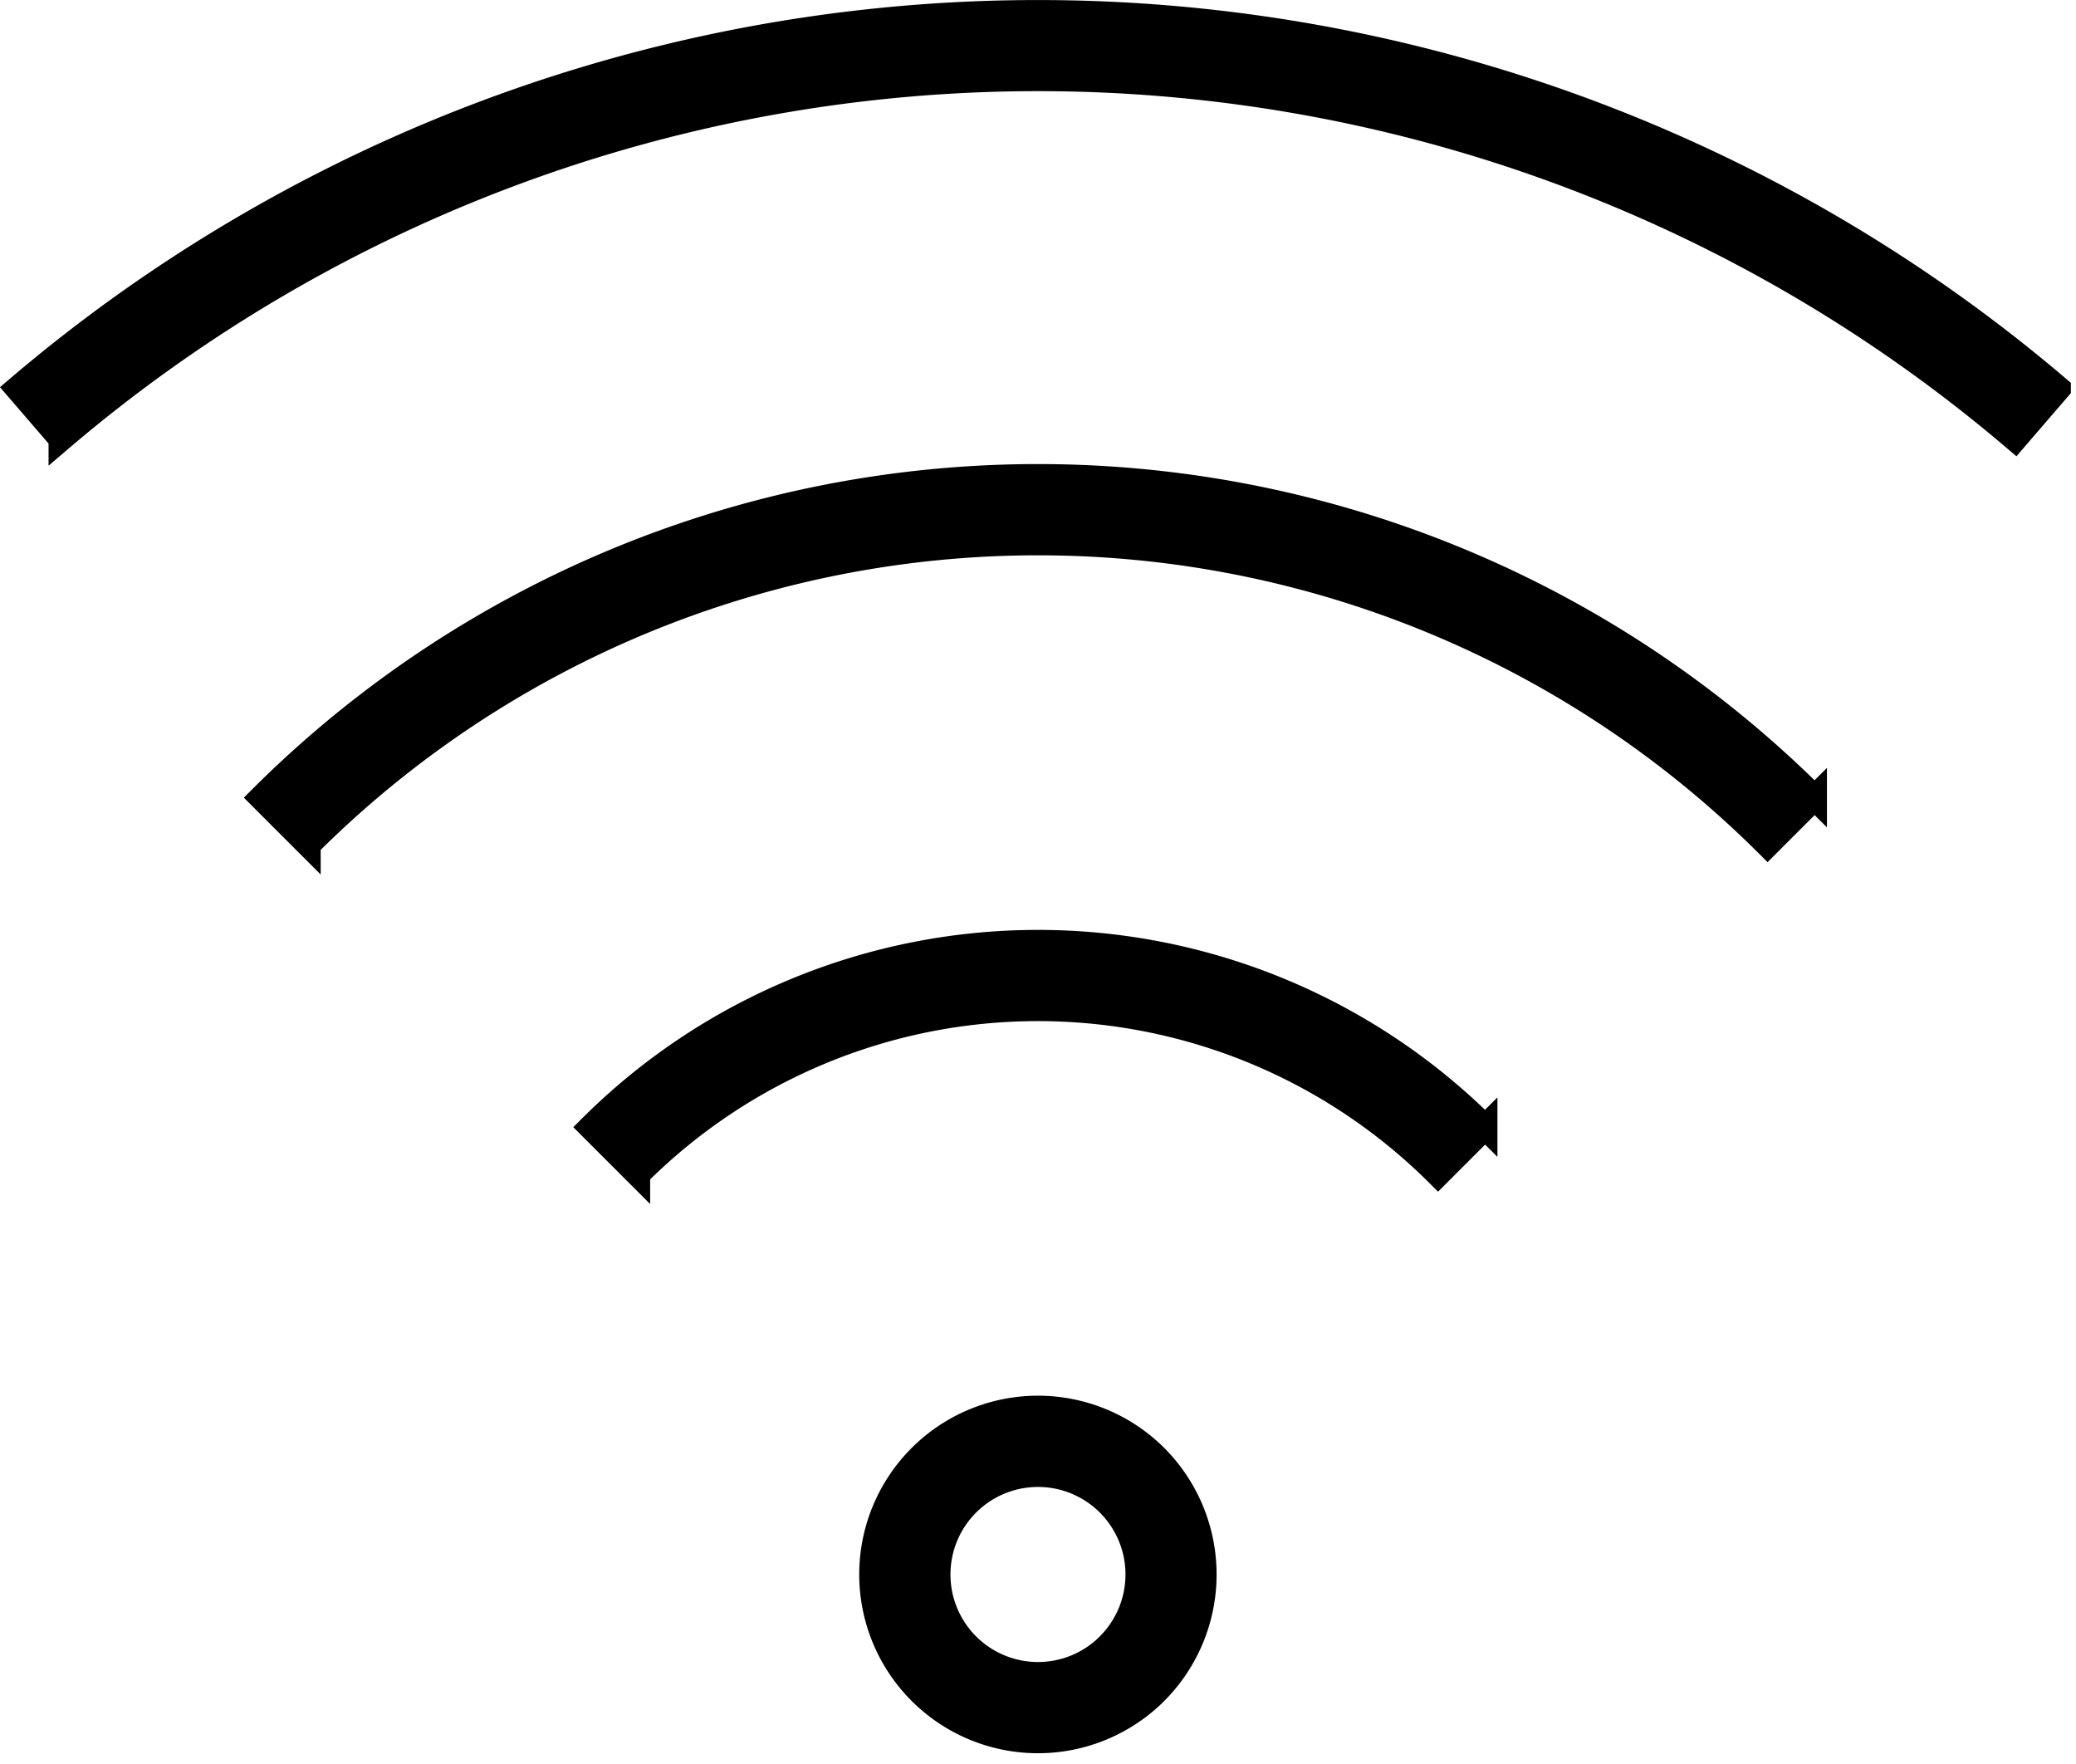<svg xmlns="http://www.w3.org/2000/svg" width="42.079" height="35.751" viewBox="0 0 42.079 35.751">
  <g id="wifi" transform="translate(0.354 0.25)">
    <g id="Group_11396" data-name="Group 11396" transform="translate(-0.001 0)">
      <g id="Group_11395" data-name="Group 11395">
        <path id="Path_3254" data-name="Path 3254" d="M0,45.221l.881,1.022a30.52,30.52,0,0,1,39.61,0l.881-1.022A31.878,31.878,0,0,0,0,45.221Z" transform="translate(0 -37.597)" stroke="#000" stroke-width="0.5"/>
      </g>
    </g>
    <g id="Group_11398" data-name="Group 11398" transform="translate(4.942 9.405)">
      <g id="Group_11397" data-name="Group 11397" transform="translate(0 0)">
        <path id="Path_3255" data-name="Path 3255" d="M58.608,155.626l.954.954a20.938,20.938,0,0,1,29.577,0l.954-.954A22.287,22.287,0,0,0,58.608,155.626Z" transform="translate(-58.608 -149.115)" stroke="#000" stroke-width="0.5"/>
      </g>
    </g>
    <g id="Group_11400" data-name="Group 11400" transform="translate(11.62 18.846)">
      <g id="Group_11399" data-name="Group 11399">
        <path id="Path_3256" data-name="Path 3256" d="M137.8,264.816l.954.954a11.483,11.483,0,0,1,16.22,0l.954-.954A12.834,12.834,0,0,0,137.8,264.816Z" transform="translate(-137.8 -261.068)" stroke="#000" stroke-width="0.5"/>
      </g>
    </g>
    <g id="Group_11402" data-name="Group 11402" transform="translate(17.311 28.287)">
      <g id="Group_11401" data-name="Group 11401" transform="translate(0 0)">
        <path id="Path_3257" data-name="Path 3257" d="M211.039,374a3.373,3.373,0,1,0,0,4.77A3.379,3.379,0,0,0,211.039,374Zm-.954,3.817a2.024,2.024,0,1,1,0-2.863A2.024,2.024,0,0,1,210.085,377.816Z" transform="translate(-205.28 -373.013)" stroke="#000" stroke-width="0.5"/>
      </g>
    </g>
  </g>
</svg>
